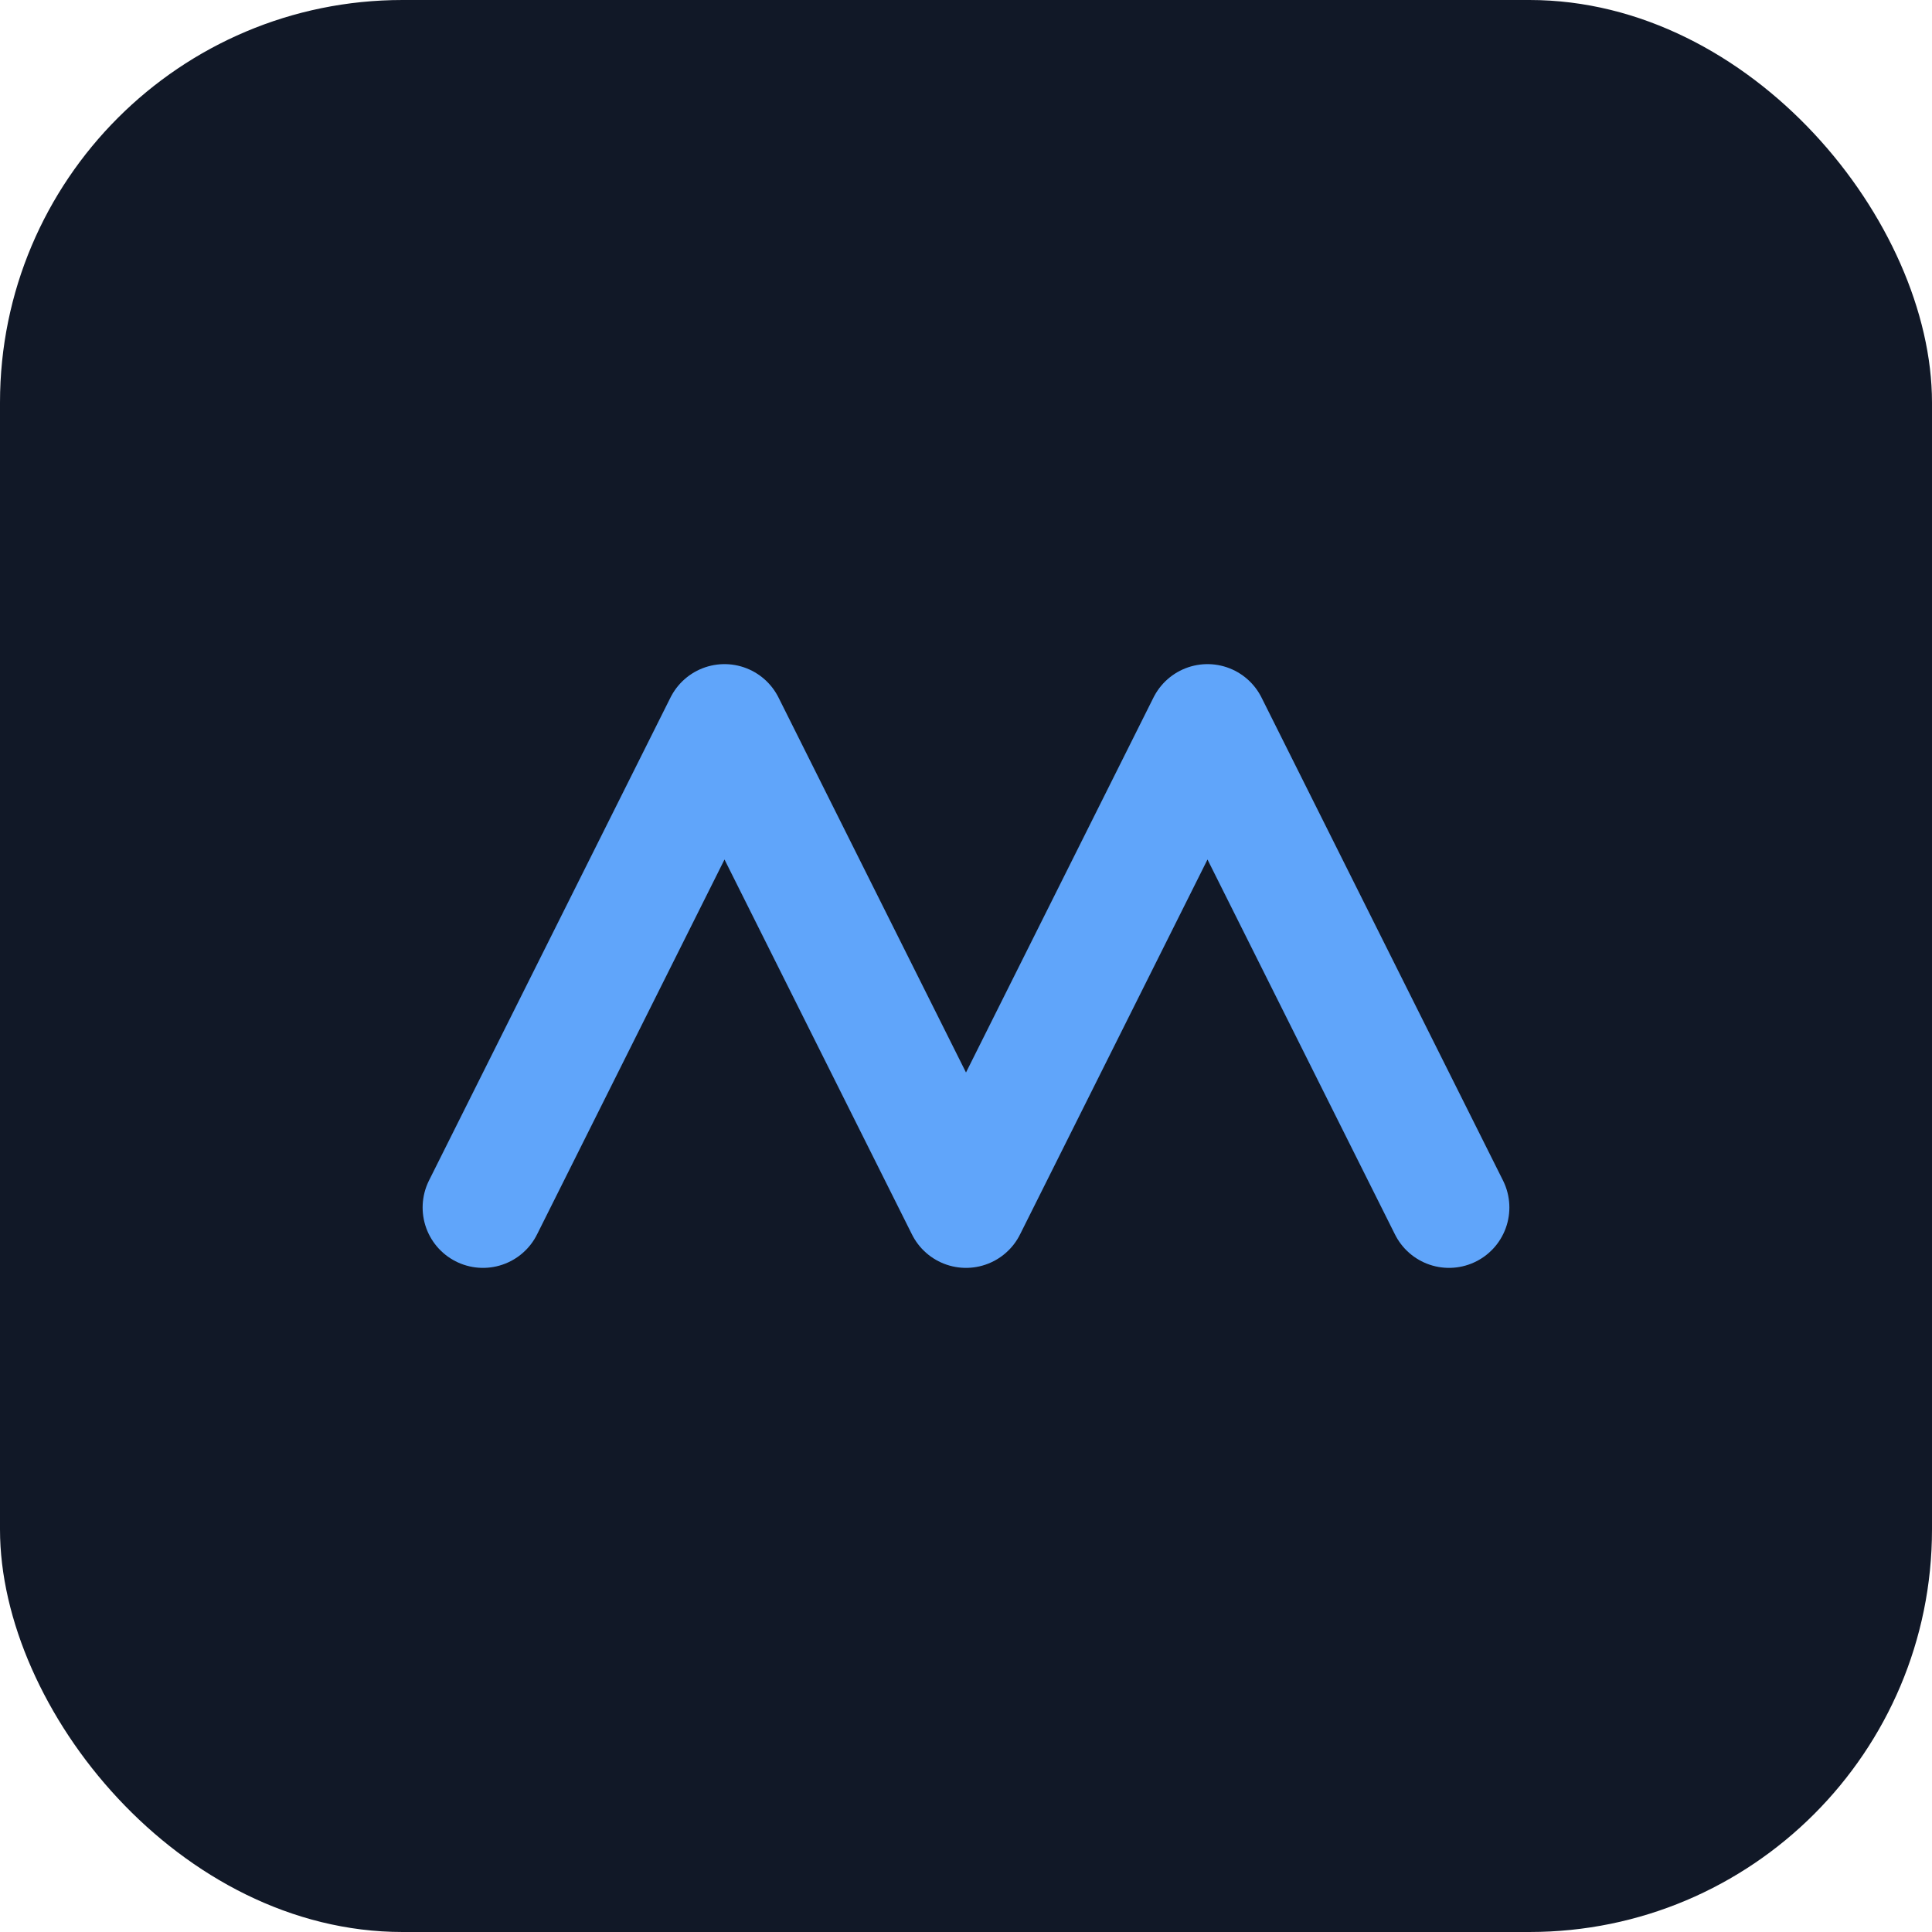 <svg xmlns="http://www.w3.org/2000/svg" viewBox="0 0 48 48">
  <rect width="48" height="48" rx="10" fill="#111827"/>
  <path d="M12 30l6-12 6 12 6-12 6 12" stroke="#60A5FA" stroke-width="3" fill="none" stroke-linecap="round" stroke-linejoin="round"/>
</svg>


